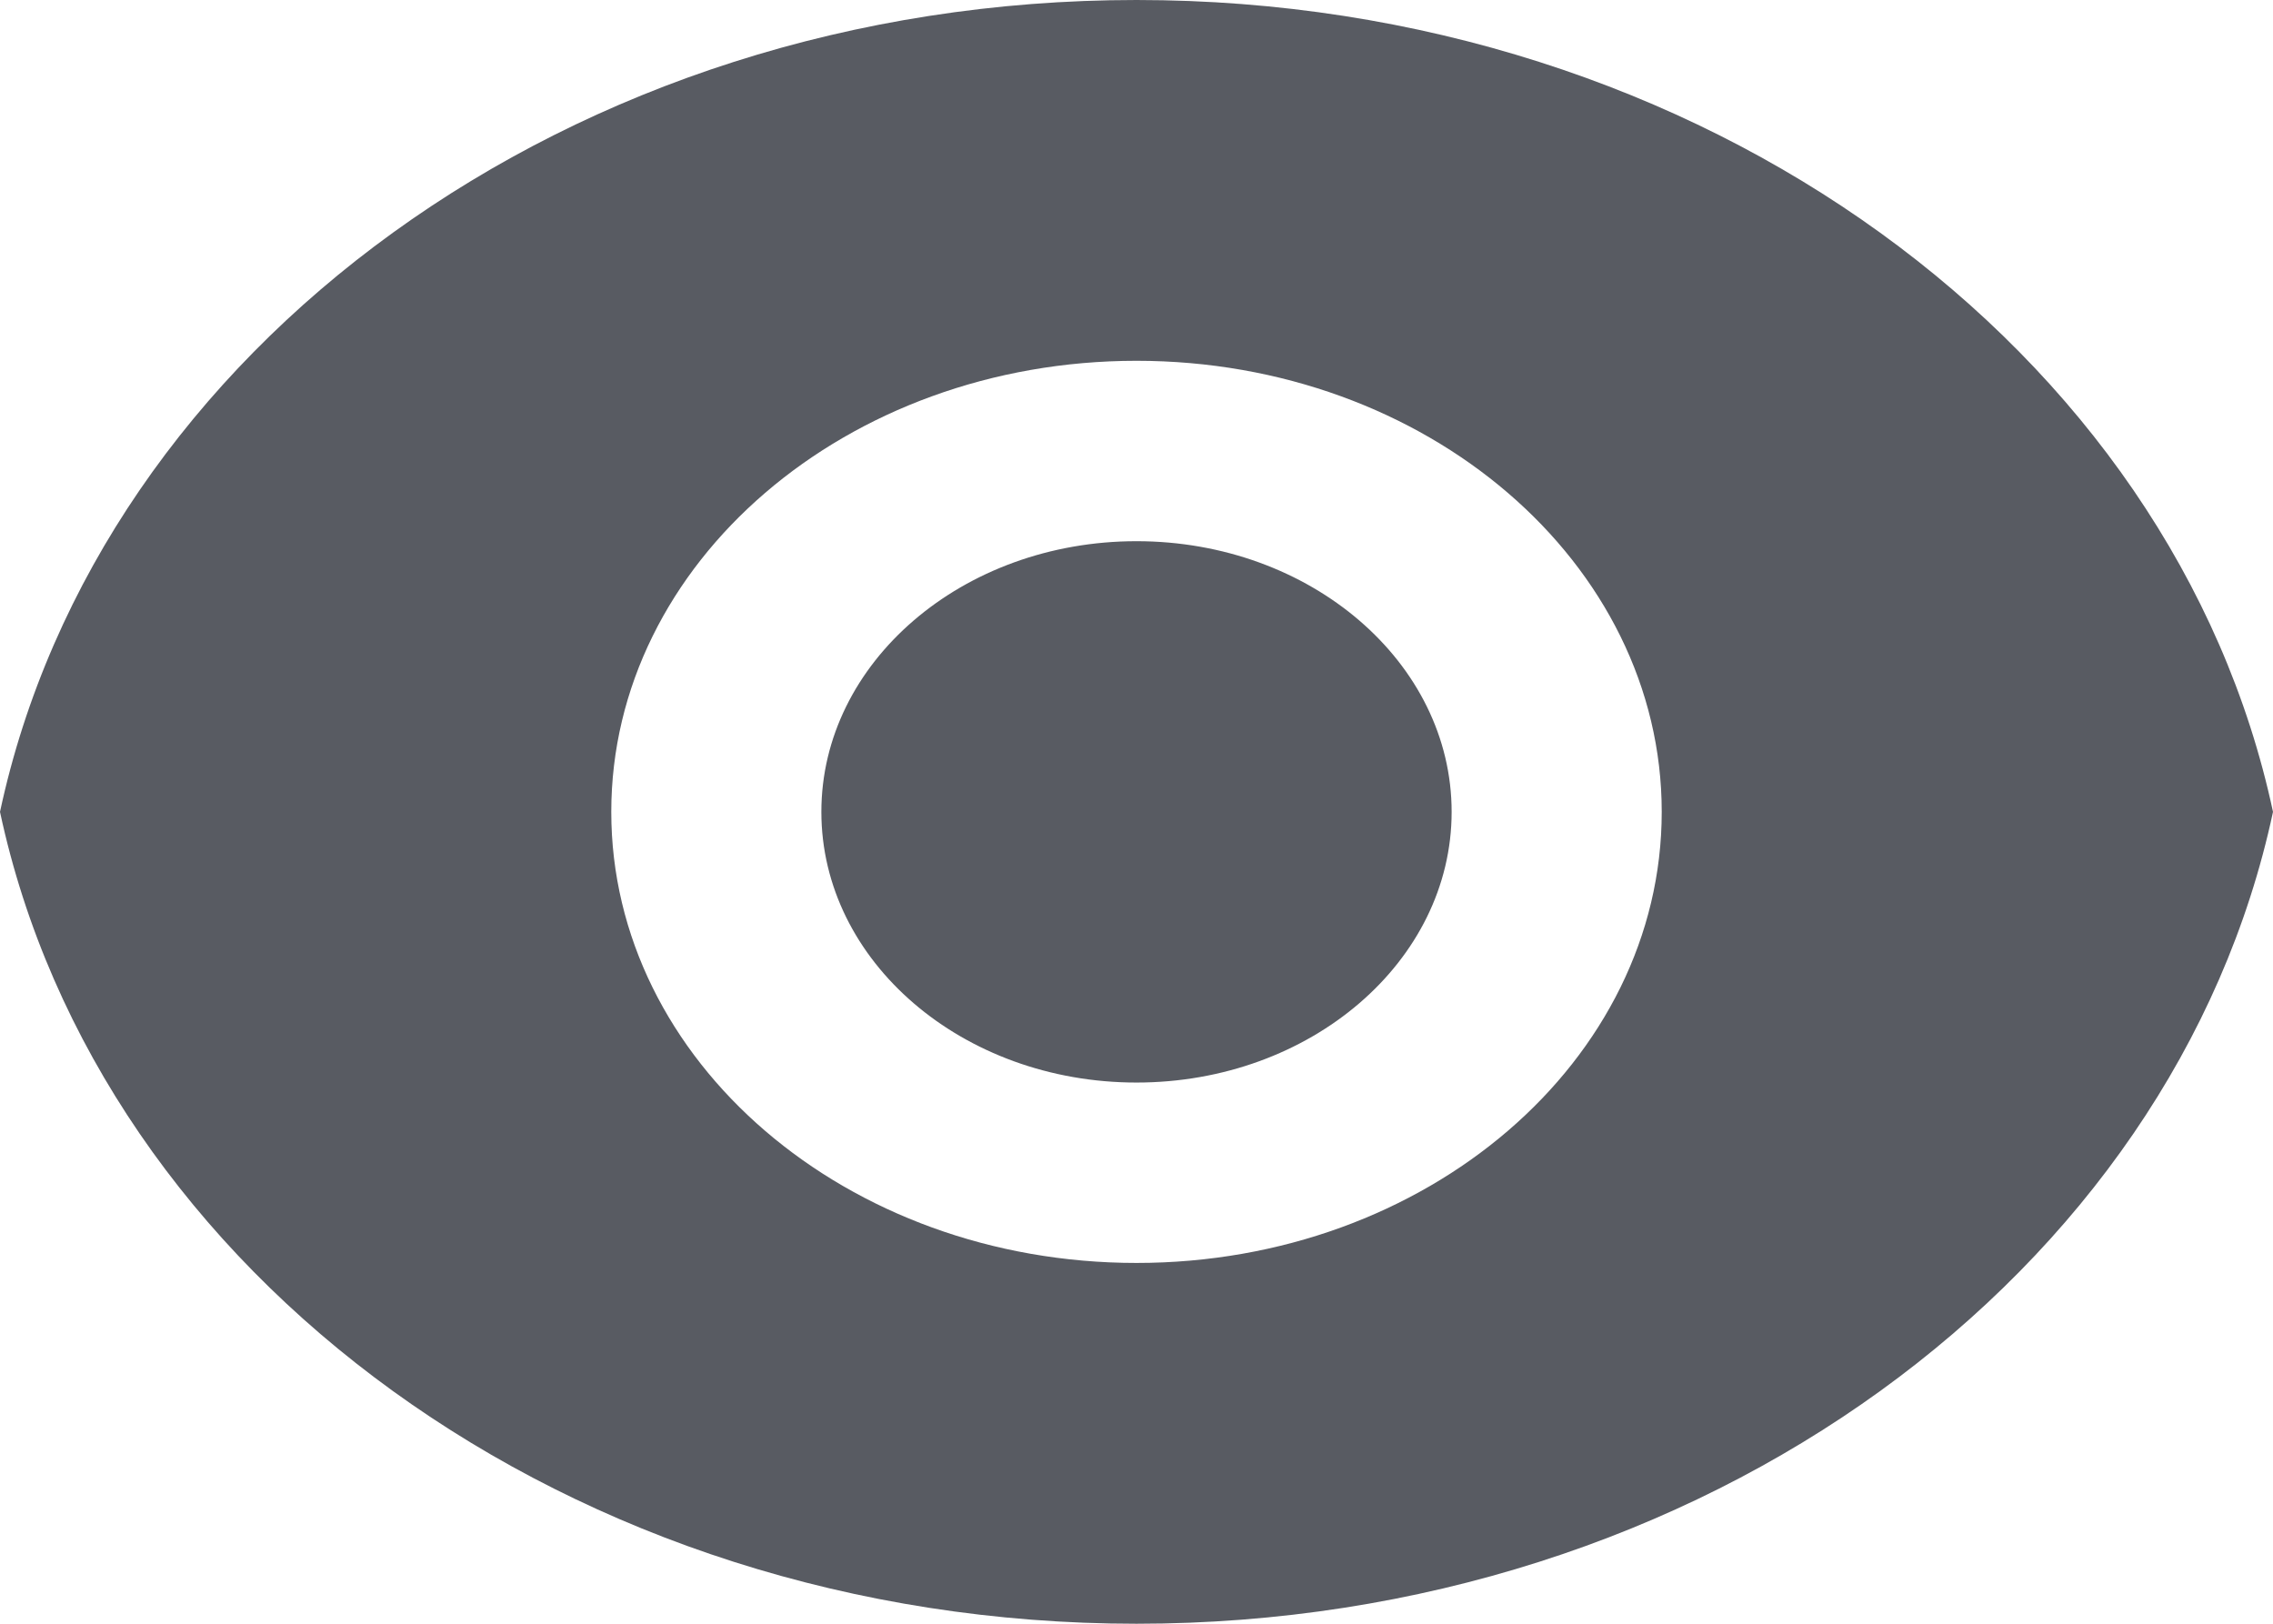 <svg width="14" height="10" viewBox="0 0 14 10" fill="none" xmlns="http://www.w3.org/2000/svg">
<path d="M0 5C0.609 2.155 3.511 0 7 0C10.489 0 13.392 2.155 14 5C13.392 7.845 10.489 10 7 10C3.511 10 0.609 7.845 0 5ZM7 7.778C8.787 7.778 10.235 6.534 10.235 5C10.235 3.466 8.787 2.222 7 2.222C5.213 2.222 3.765 3.466 3.765 5C3.765 6.534 5.213 7.778 7 7.778ZM7 6.667C5.928 6.667 5.059 5.92 5.059 5C5.059 4.08 5.928 3.333 7 3.333C8.072 3.333 8.941 4.08 8.941 5C8.941 5.92 8.072 6.667 7 6.667Z" fill="#585B62"/>
</svg>
